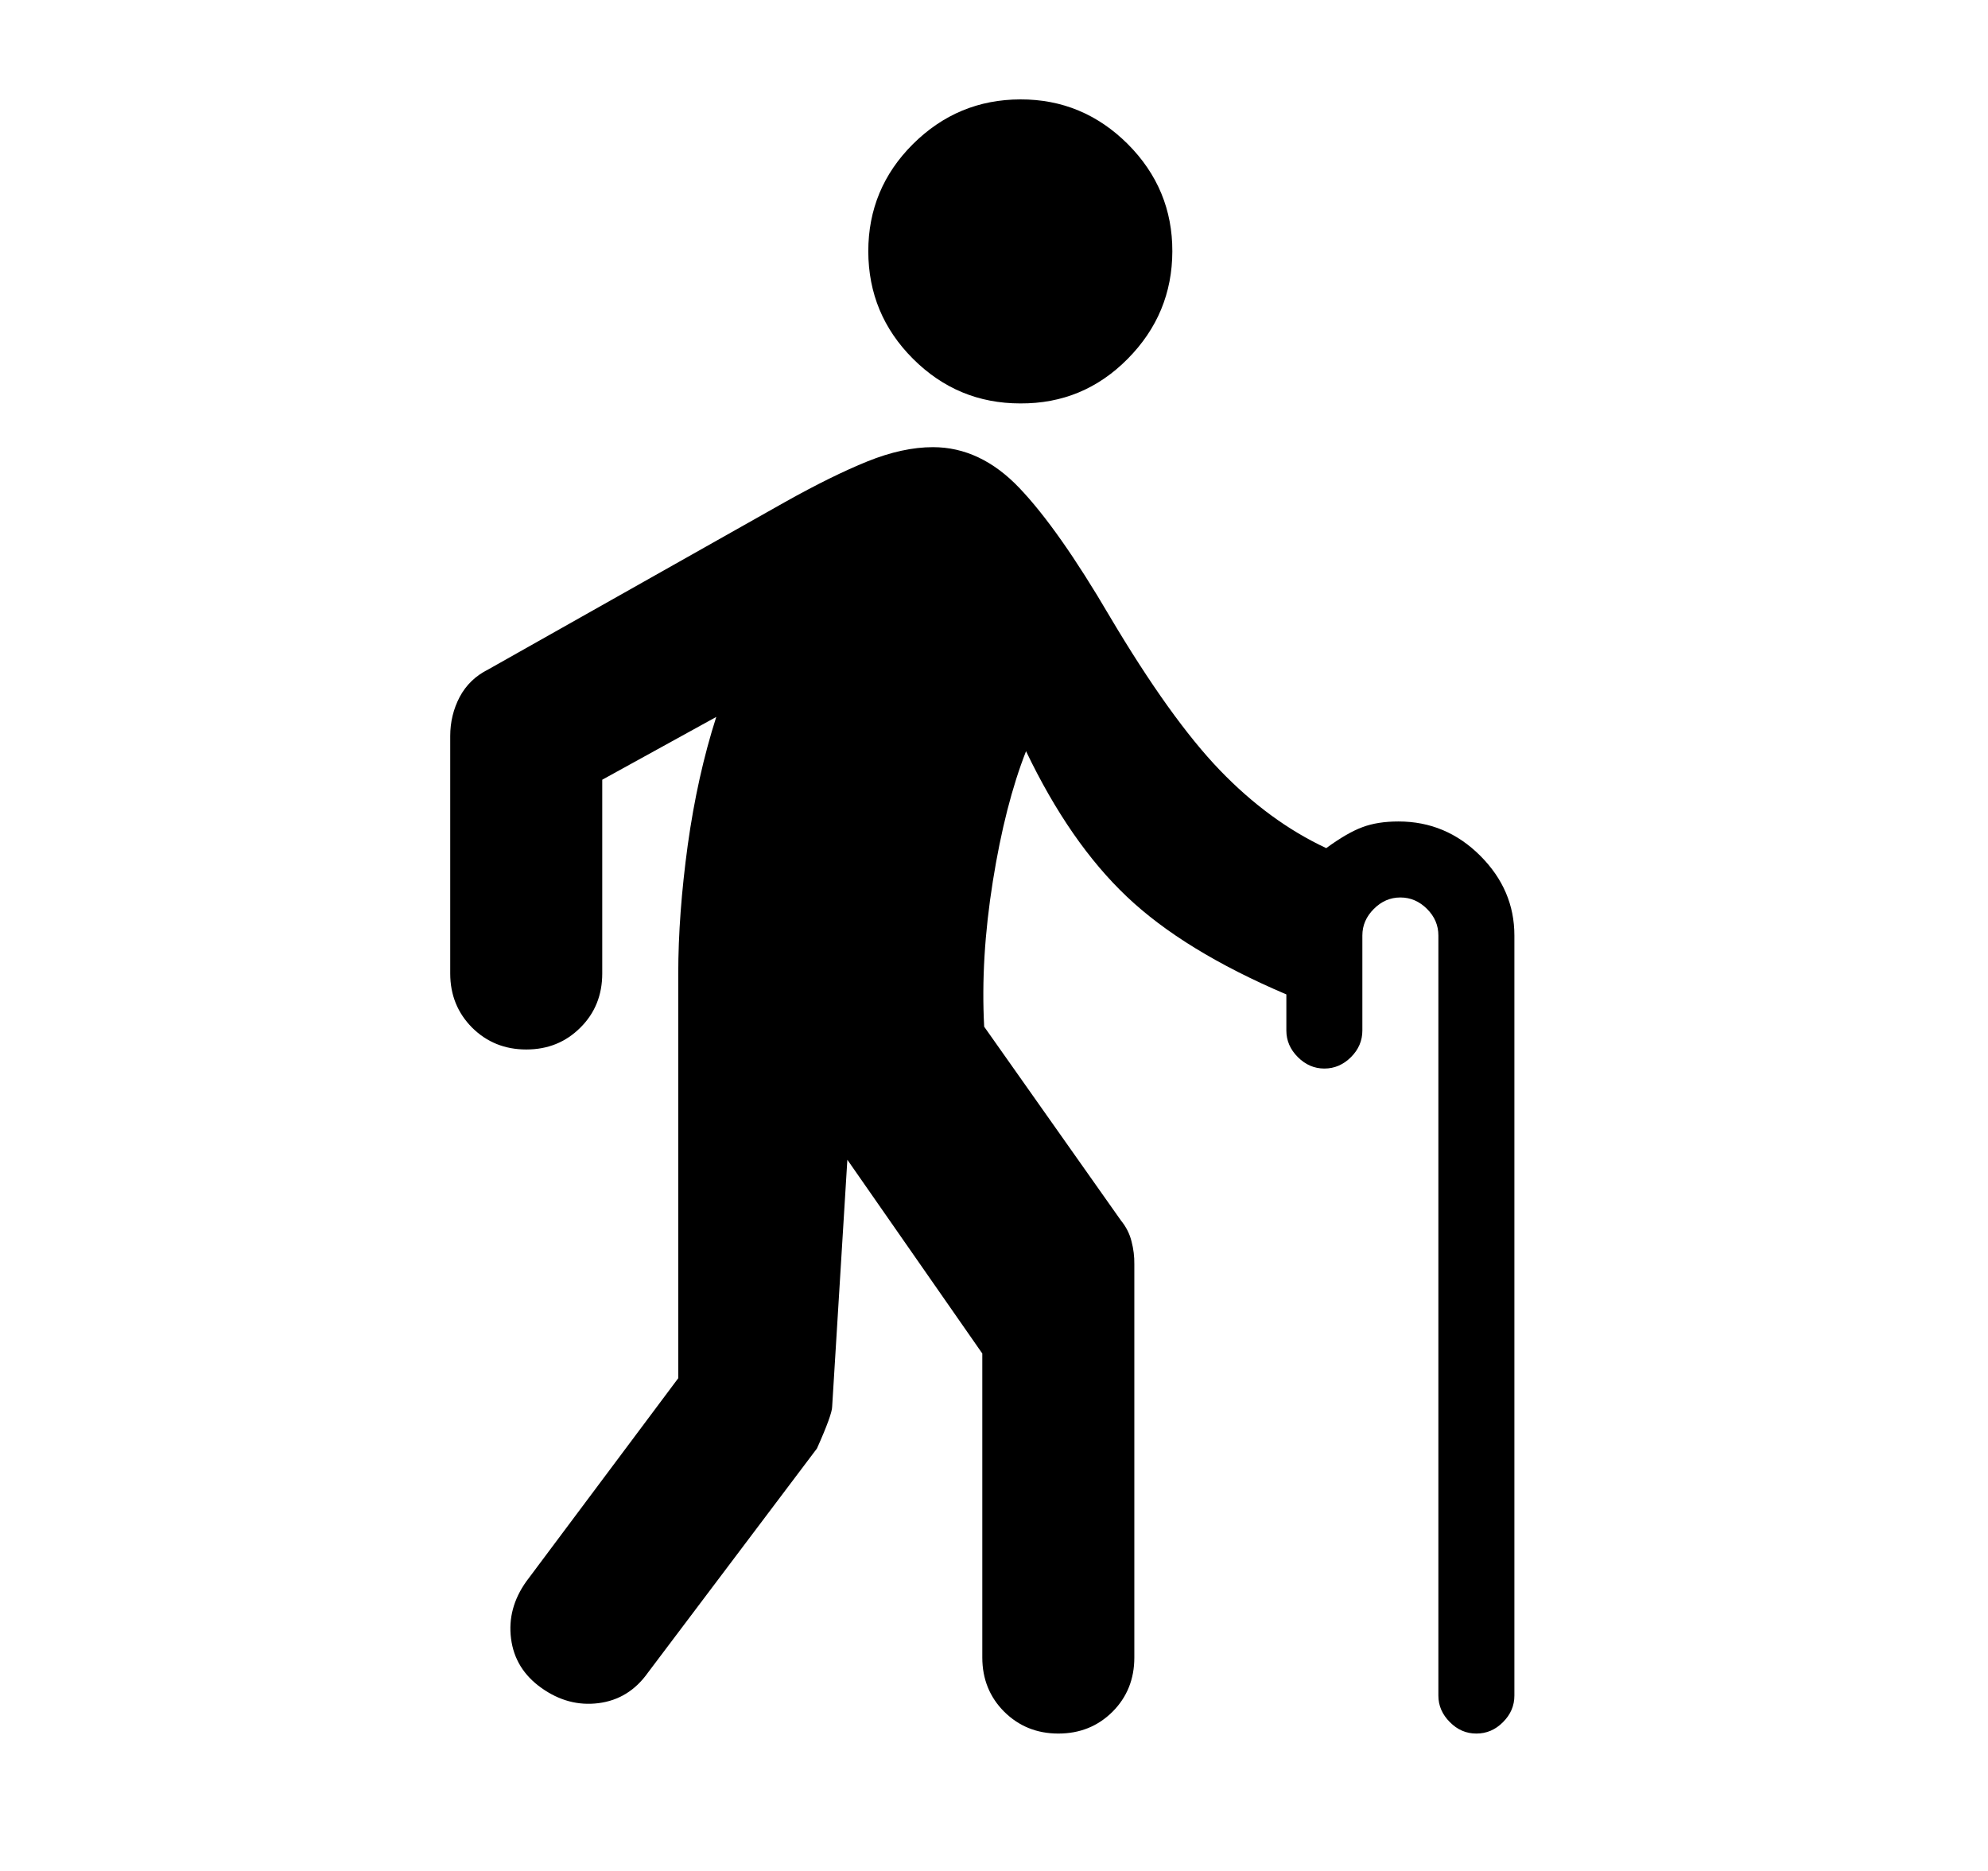 <svg width="17" height="16" viewBox="0 0 17 16" fill="none" xmlns="http://www.w3.org/2000/svg">
<g clip-path="url(#clip0_588_14727)">
<path d="M8.725 3.45C8.368 3.45 8.062 3.323 7.807 3.068C7.553 2.814 7.426 2.508 7.425 2.15C7.425 1.792 7.552 1.486 7.807 1.232C8.063 0.978 8.368 0.851 8.725 0.85C9.082 0.849 9.388 0.977 9.644 1.232C9.899 1.488 10.026 1.794 10.025 2.15C10.024 2.506 9.897 2.812 9.644 3.068C9.39 3.325 9.084 3.452 8.725 3.45ZM11.325 9.138C11.238 9.138 11.163 9.105 11.098 9.04C11.033 8.975 11 8.899 11 8.813V8.504C10.415 8.255 9.96 7.976 9.635 7.667C9.31 7.359 9.023 6.944 8.774 6.424C8.655 6.727 8.56 7.098 8.49 7.537C8.42 7.976 8.395 8.39 8.416 8.78L9.586 10.438C9.63 10.492 9.66 10.551 9.676 10.616C9.693 10.681 9.701 10.746 9.7 10.811V14.175C9.7 14.359 9.638 14.514 9.513 14.639C9.388 14.763 9.234 14.825 9.05 14.825C8.866 14.825 8.712 14.762 8.587 14.638C8.463 14.514 8.4 14.359 8.4 14.175V11.575L7.246 9.918L7.116 12.03C7.116 12.073 7.073 12.193 6.986 12.387L5.54 14.305C5.432 14.457 5.291 14.543 5.118 14.565C4.944 14.587 4.782 14.543 4.63 14.435C4.478 14.327 4.392 14.186 4.37 14.012C4.348 13.839 4.392 13.677 4.5 13.525L5.8 11.786V8.325C5.8 7.989 5.827 7.624 5.881 7.228C5.936 6.833 6.017 6.468 6.125 6.131L5.15 6.668V8.325C5.15 8.509 5.088 8.664 4.963 8.788C4.838 8.913 4.684 8.975 4.5 8.975C4.316 8.975 4.162 8.912 4.037 8.788C3.913 8.663 3.85 8.509 3.85 8.325V6.294C3.85 6.175 3.877 6.063 3.931 5.96C3.986 5.857 4.067 5.779 4.175 5.725L6.71 4.295C6.981 4.143 7.217 4.027 7.417 3.946C7.618 3.865 7.805 3.824 7.978 3.824C8.248 3.824 8.495 3.94 8.717 4.173C8.94 4.407 9.197 4.772 9.489 5.27C9.836 5.855 10.15 6.294 10.431 6.586C10.713 6.879 11.016 7.101 11.341 7.253C11.46 7.166 11.563 7.106 11.65 7.074C11.737 7.041 11.84 7.025 11.959 7.025C12.23 7.025 12.463 7.123 12.658 7.318C12.853 7.513 12.95 7.74 12.95 8V14.5C12.95 14.587 12.918 14.662 12.853 14.727C12.788 14.793 12.712 14.825 12.625 14.825C12.538 14.825 12.463 14.793 12.398 14.727C12.333 14.662 12.3 14.587 12.3 14.5V8C12.3 7.913 12.268 7.838 12.203 7.773C12.138 7.708 12.062 7.675 11.975 7.675C11.888 7.675 11.813 7.708 11.748 7.773C11.683 7.838 11.65 7.913 11.65 8V8.813C11.65 8.899 11.618 8.975 11.553 9.04C11.488 9.105 11.412 9.138 11.325 9.138Z" fill="black"/>
</g>
<defs>
<clipPath id="clip0_588_14727">
<rect width="15.6" height="15.6" fill="white" transform="translate(0.6 0.2)"/>
</clipPath>
</defs>
</svg>
